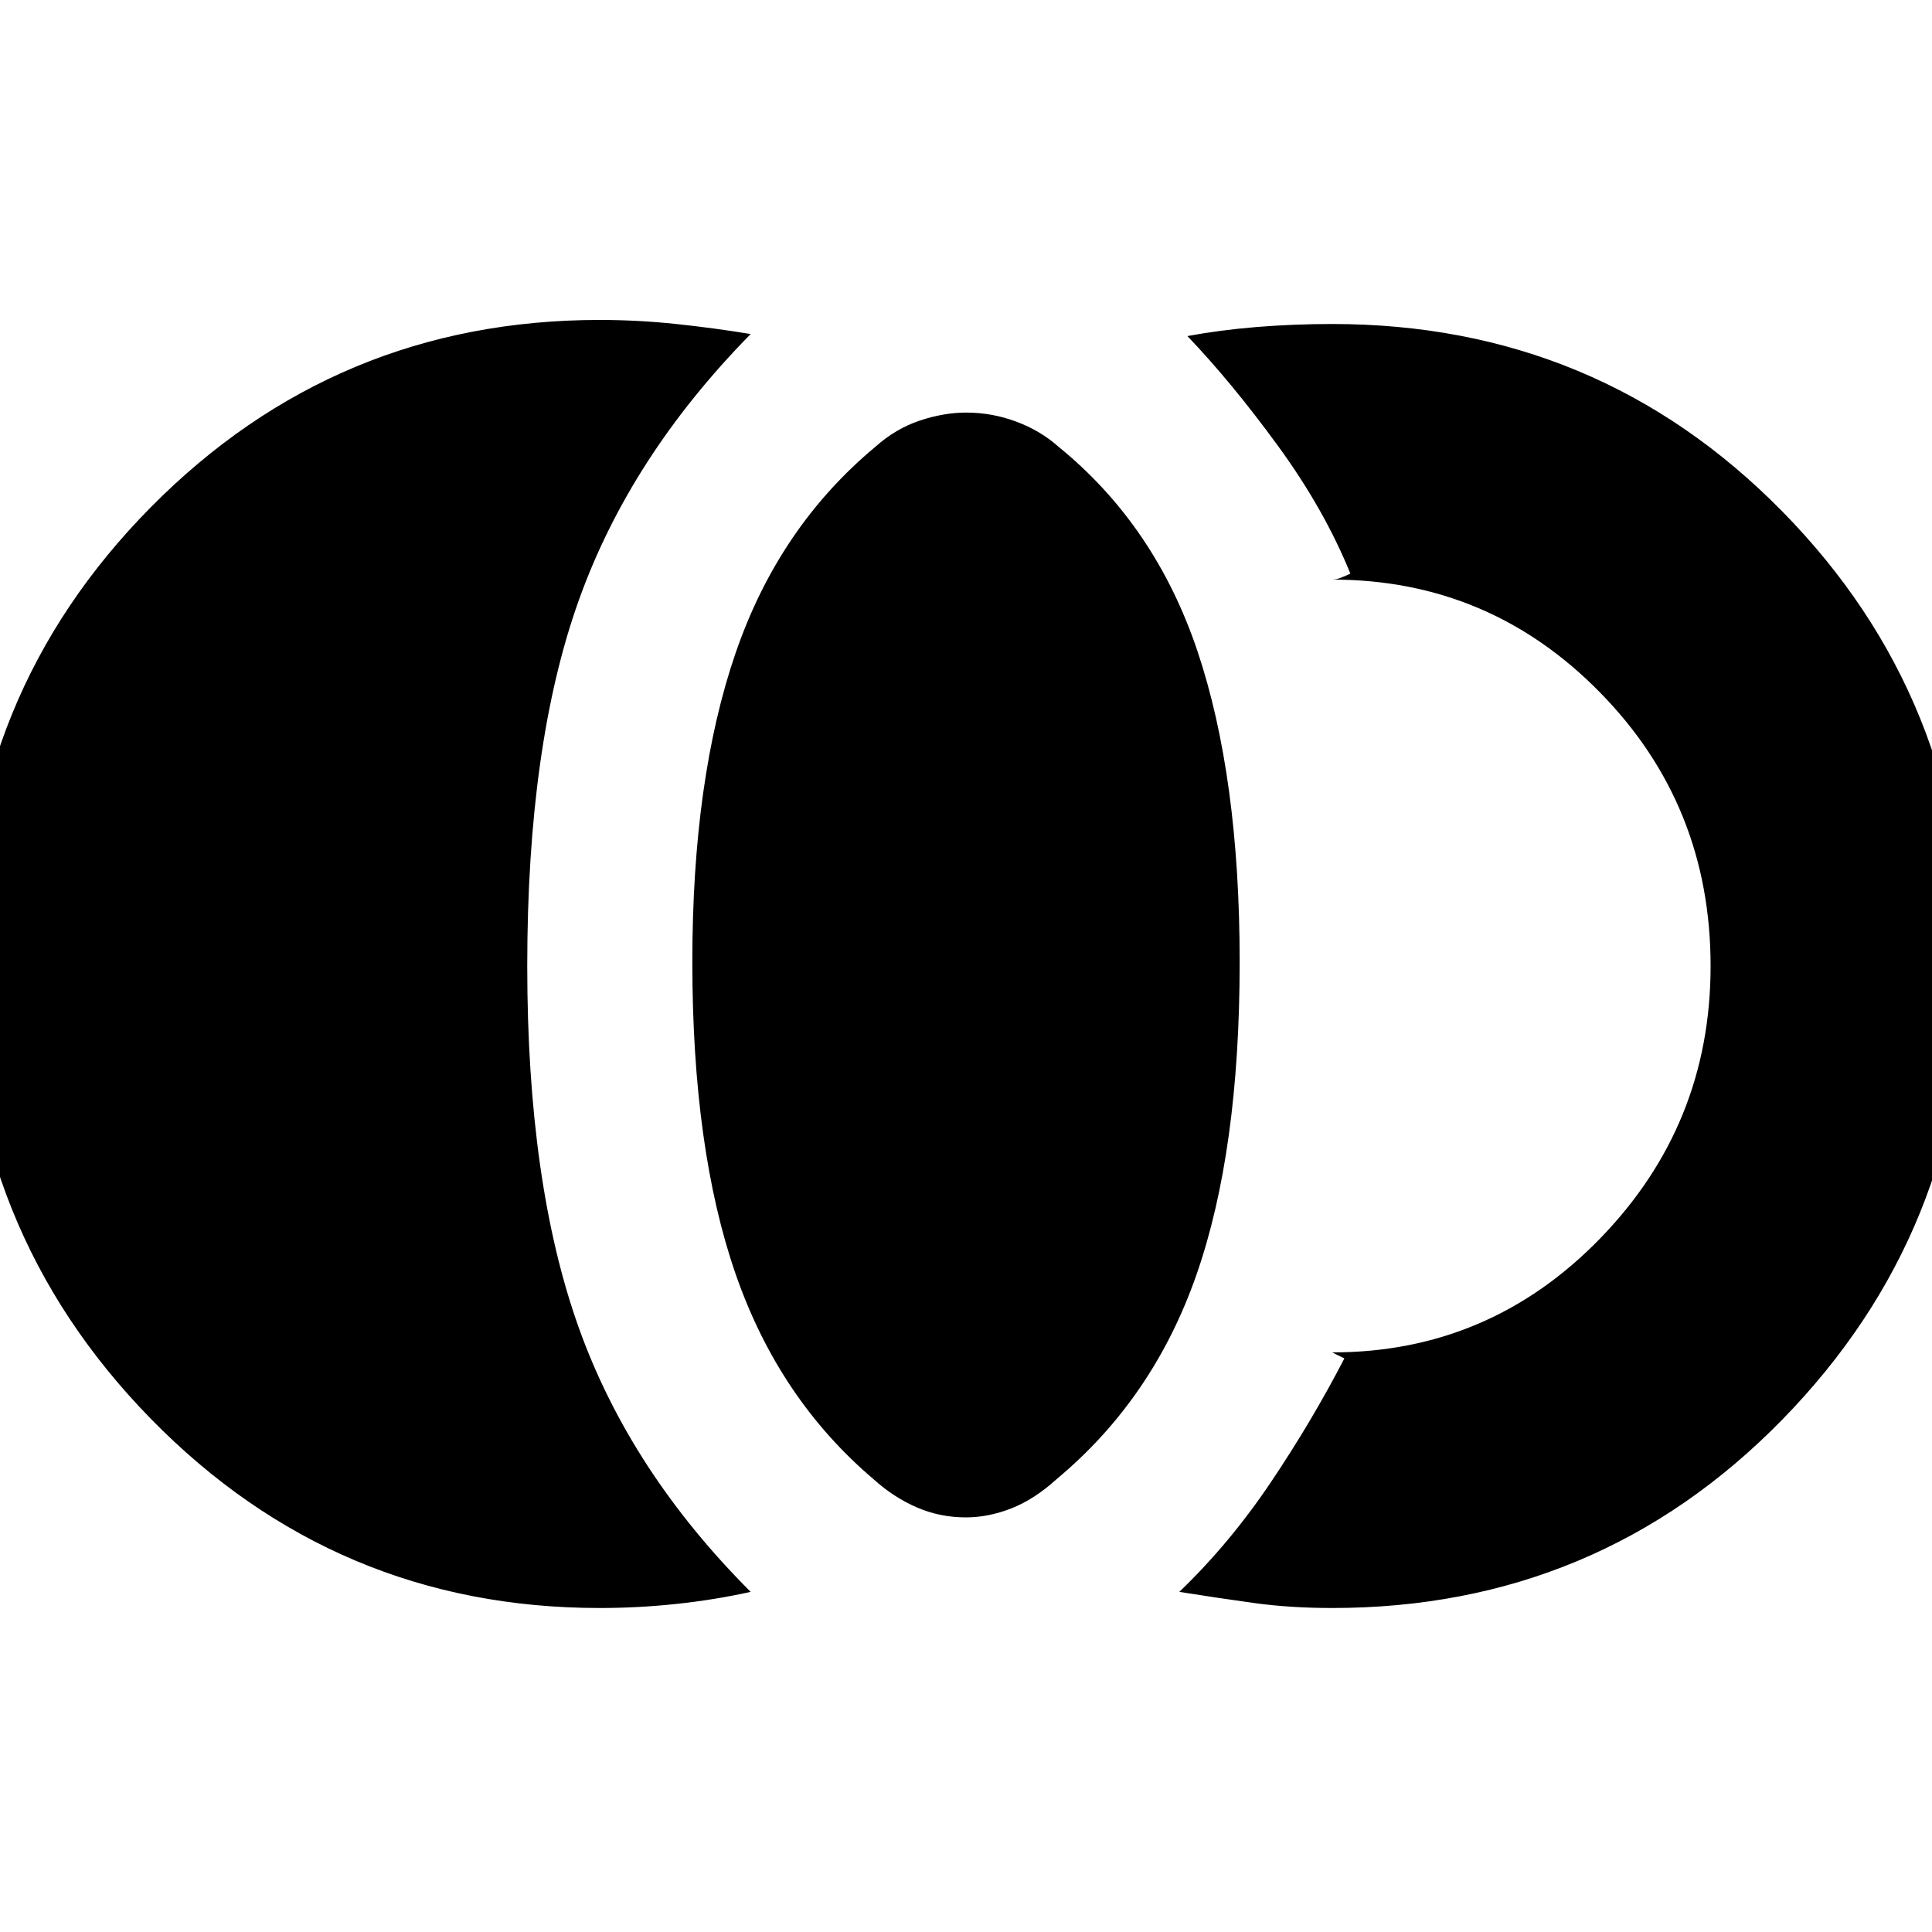 <svg xmlns="http://www.w3.org/2000/svg" height="20" width="20"><path d="M10 15.708q-.271 0-.51-.104-.24-.104-.448-.292-.98-.833-1.427-2.124-.448-1.292-.448-3.23 0-1.896.448-3.198.447-1.302 1.447-2.135.209-.187.459-.271.25-.083.479-.083.271 0 .521.094.25.093.437.26 1 .813 1.438 2.115.437 1.302.437 3.218 0 1.959-.448 3.24-.447 1.281-1.447 2.114-.23.209-.469.303-.24.093-.469.093Zm3.792.938q-.438 0-.813-.052-.375-.052-.771-.115.521-.5.948-1.135.427-.636.761-1.282l-.084-.041-.041-.021q1.625 0 2.77-1.177 1.146-1.177 1.146-2.823 0-1.667-1.146-2.833Q15.417 6 13.792 6q.041 0 .093-.021.053-.021.094-.041-.271-.667-.75-1.323-.479-.657-.937-1.136.333-.062.718-.094.386-.031.782-.031 2.75 0 4.656 1.938Q20.354 7.229 20.354 10q0 2.75-1.906 4.698-1.906 1.948-4.656 1.948Zm-7.584 0q-2.729 0-4.646-1.958-1.916-1.959-1.916-4.75 0-2.75 1.916-4.688 1.917-1.938 4.646-1.938.396 0 .792.042t.771.104Q6.521 4.729 5.99 6.219 5.458 7.708 5.458 10q0 2.25.532 3.74.531 1.489 1.781 2.739-.375.083-.771.125-.396.042-.792.042Z"/></svg>